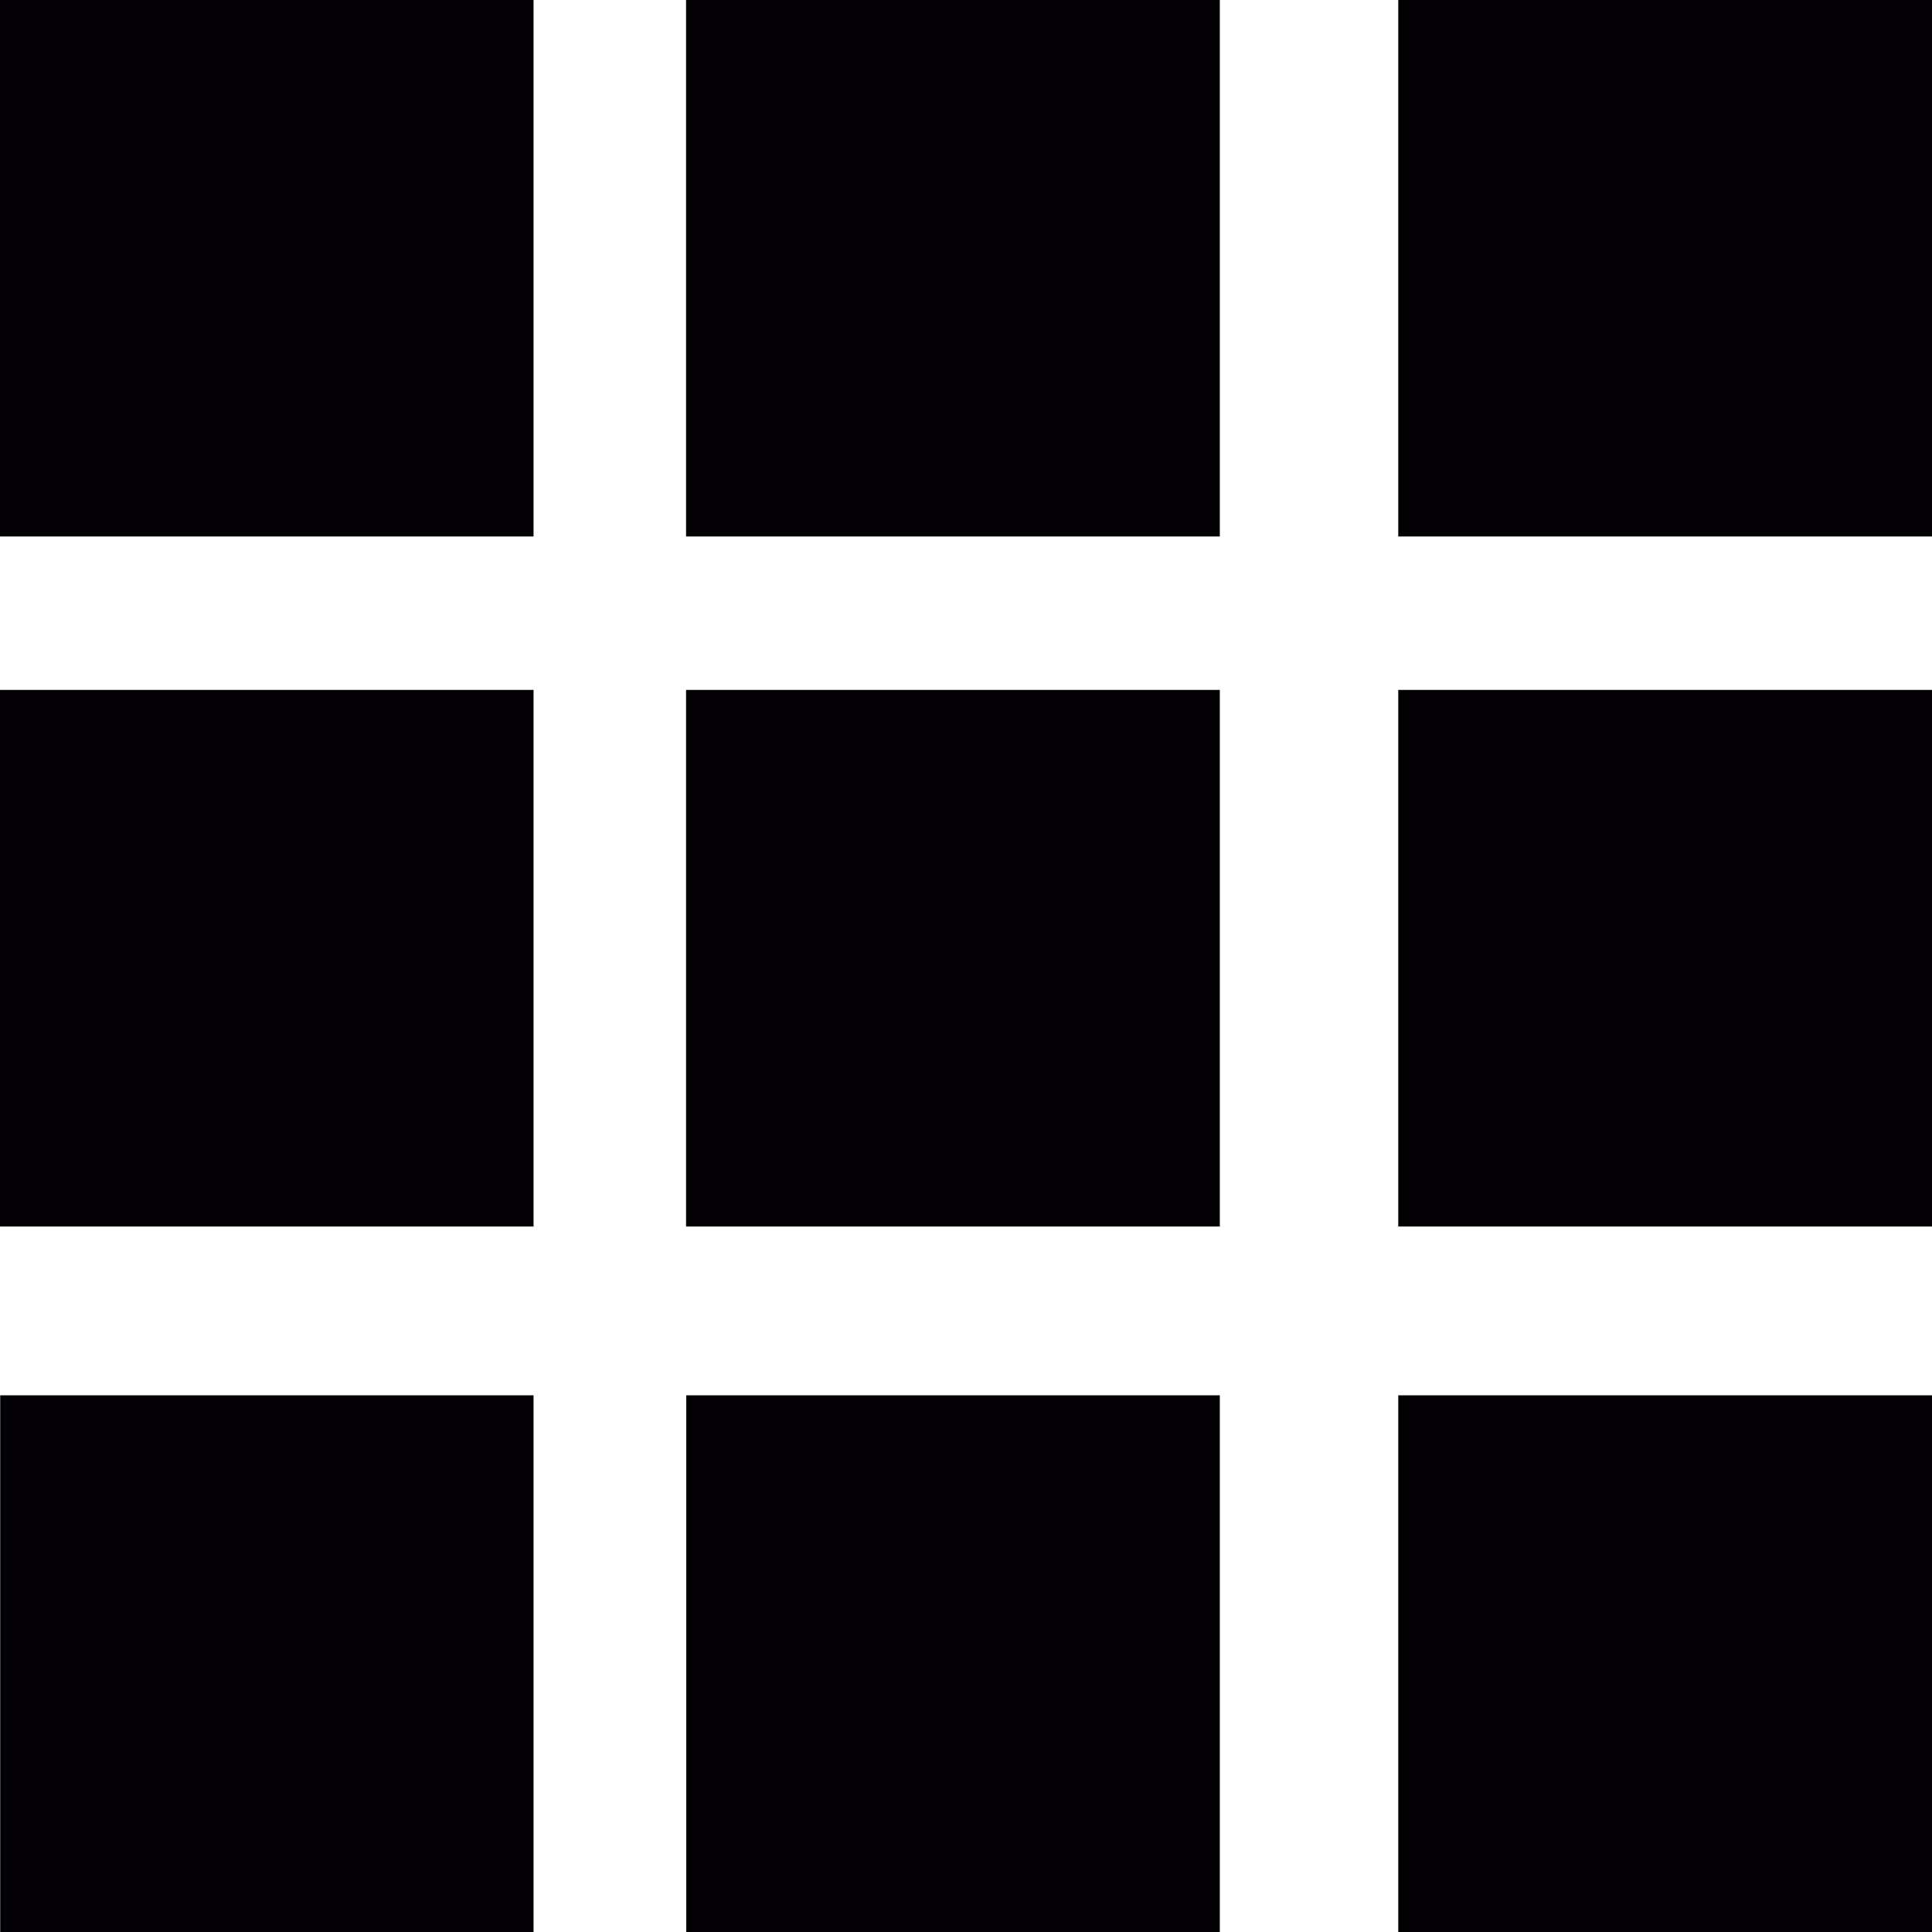 <svg width="19" height="19" viewBox="0 0 19 19" fill="none" xmlns="http://www.w3.org/2000/svg">
<path d="M6.747 1.10972e-09H11.996V5.276H6.747V1.10972e-09ZM6.747 6.785H11.996V12.062H6.747V6.785ZM0 6.785H5.247V12.062H0V6.785ZM0 1.10972e-09H5.247V5.276H0V1.10972e-09ZM0.002 13.722H5.247V19H0.002V13.722ZM6.749 13.722H11.996V19H6.749V13.722ZM13.751 1.10972e-09H19V5.276H13.751V1.10972e-09ZM13.751 6.785H19V12.062H13.751V6.785ZM13.751 13.722H19V19H13.751V13.722Z" fill="#030104"/>
</svg>
